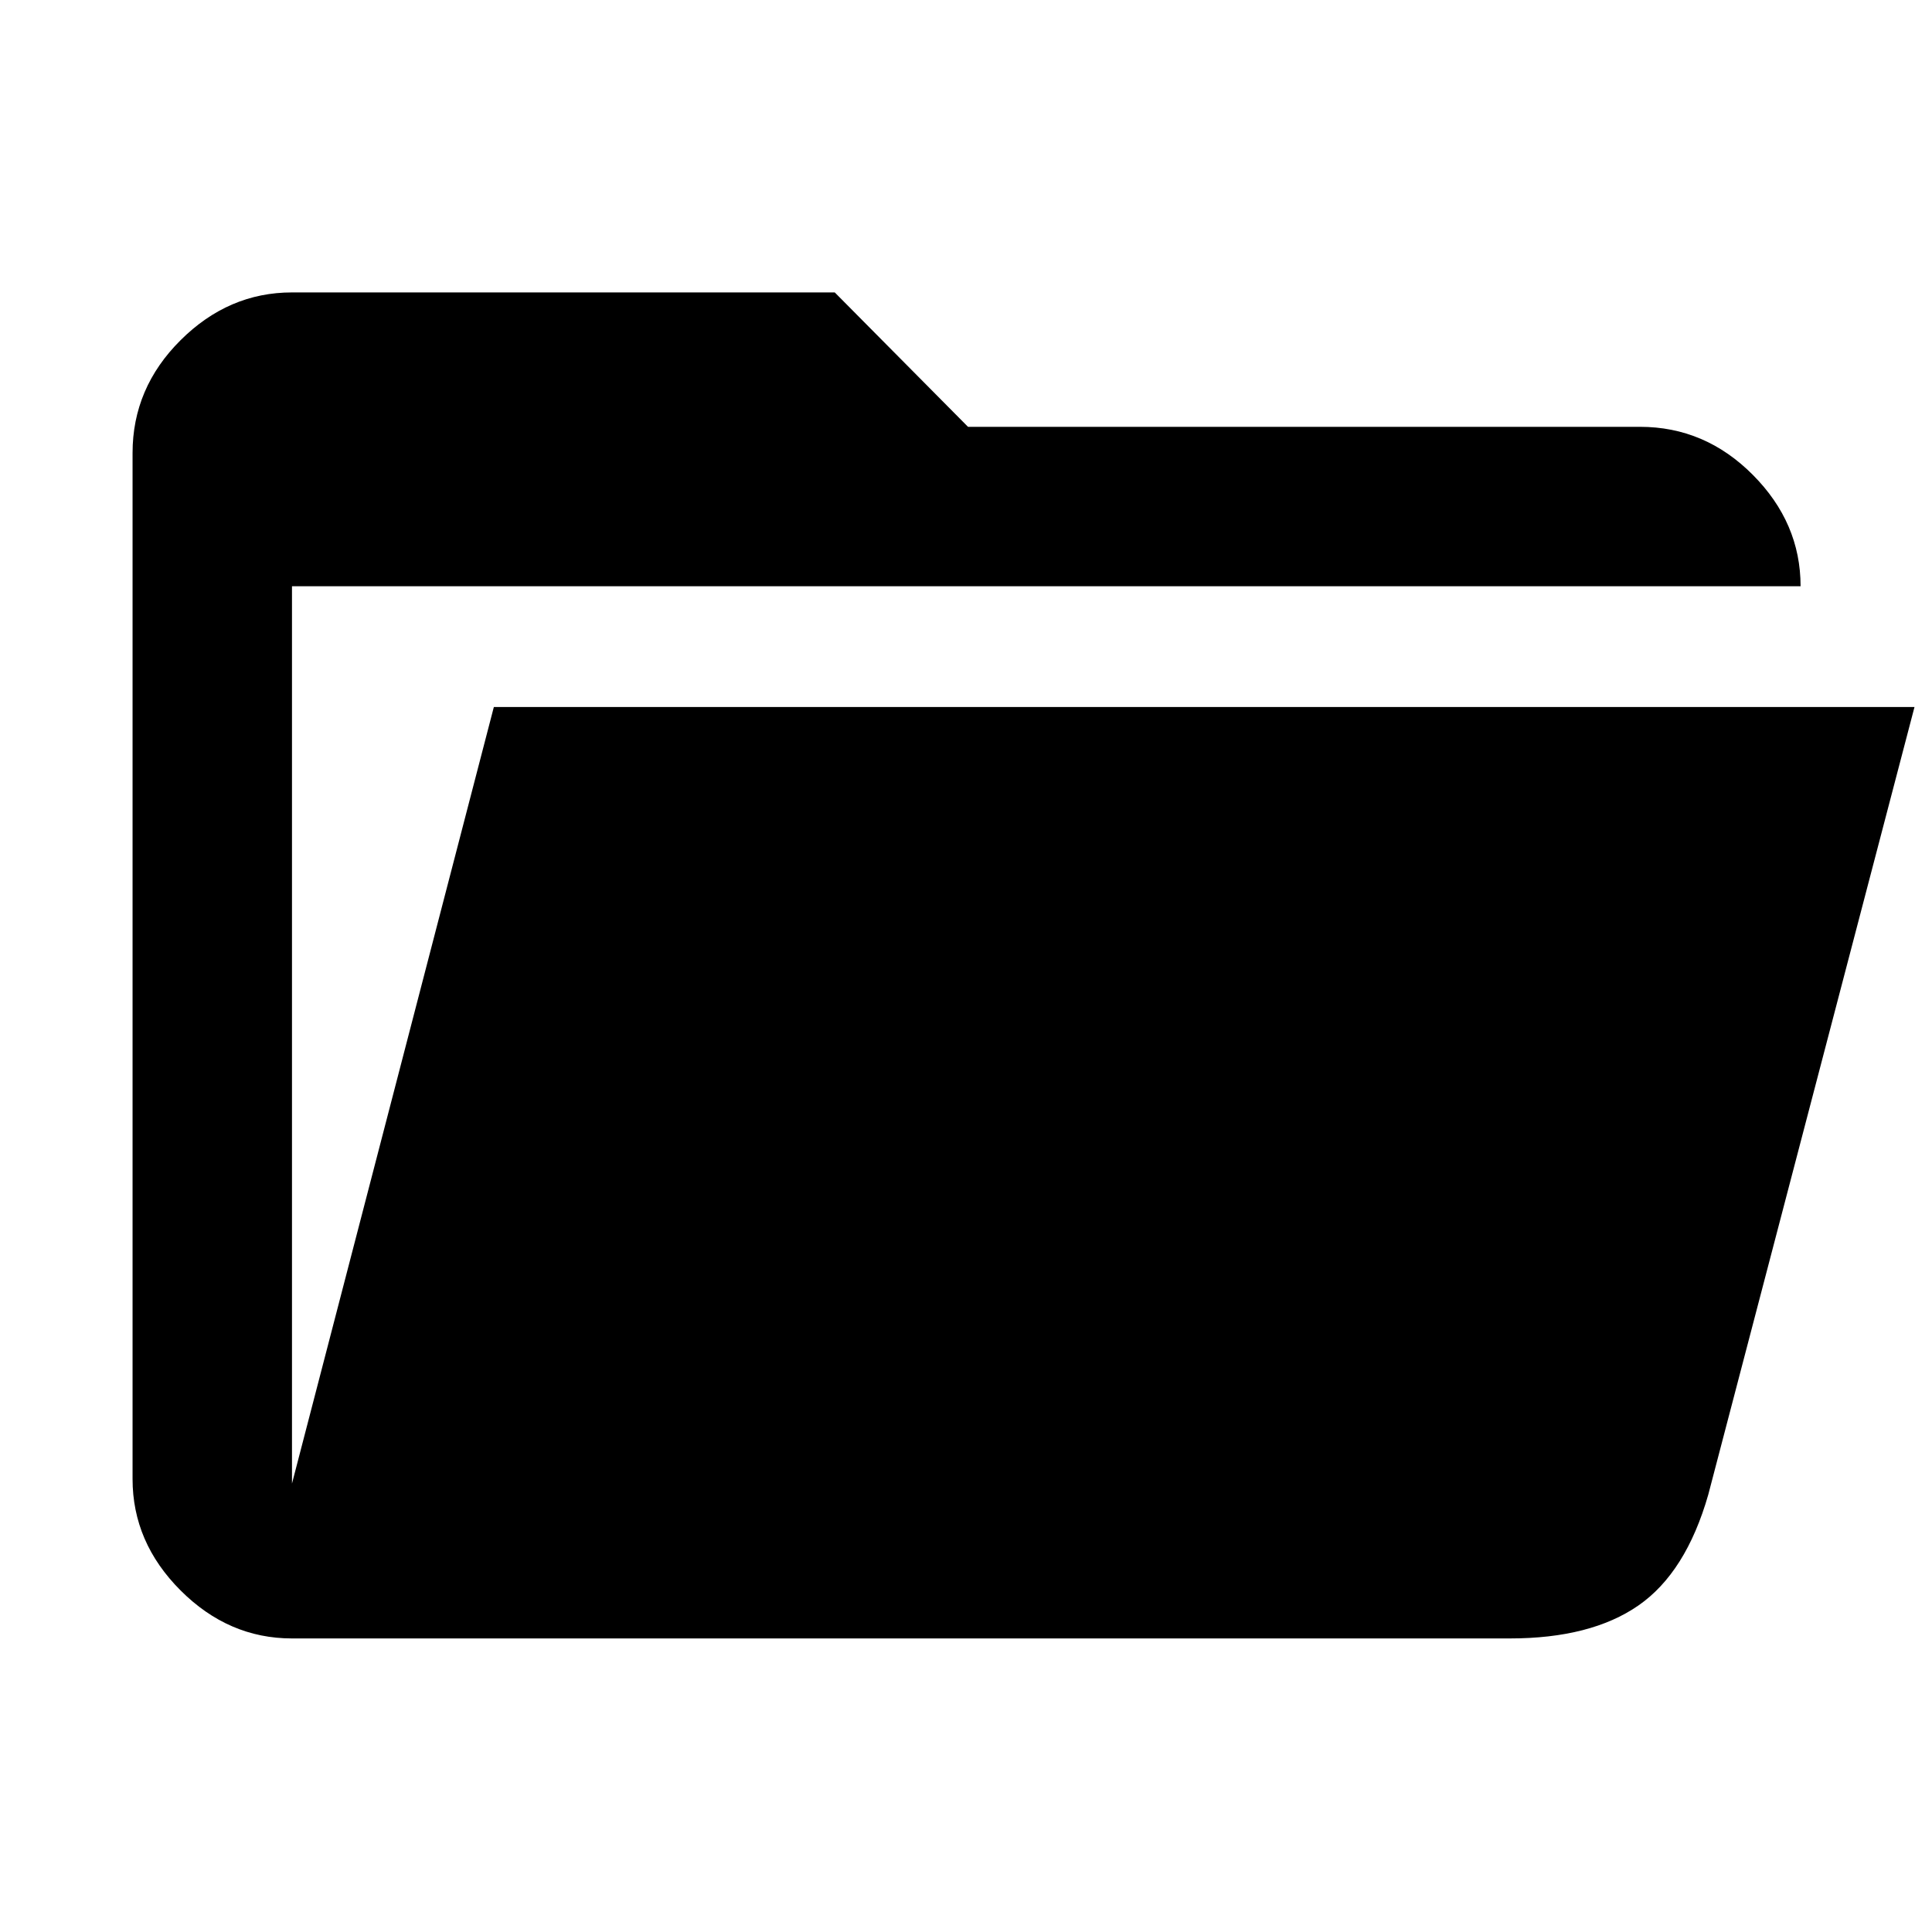 <svg xmlns="http://www.w3.org/2000/svg" width="48" height="48" viewBox="0 -960 960 960"><path d="M145.087-145.869q-31.507 0-55.362-23.856-23.856-23.855-23.856-55.362v-509.826q0-32.305 23.856-56.044 23.855-23.739 55.362-23.739h269.695L481-747.913h333.913q32.305 0 56.044 23.855 23.739 23.856 23.739 55.363H145.087v445.869l100.304-385.869h705.914l-102.478 391.39q-11.087 38.696-34.718 55.066-23.631 16.37-63.893 16.37H145.087Z"/></svg>